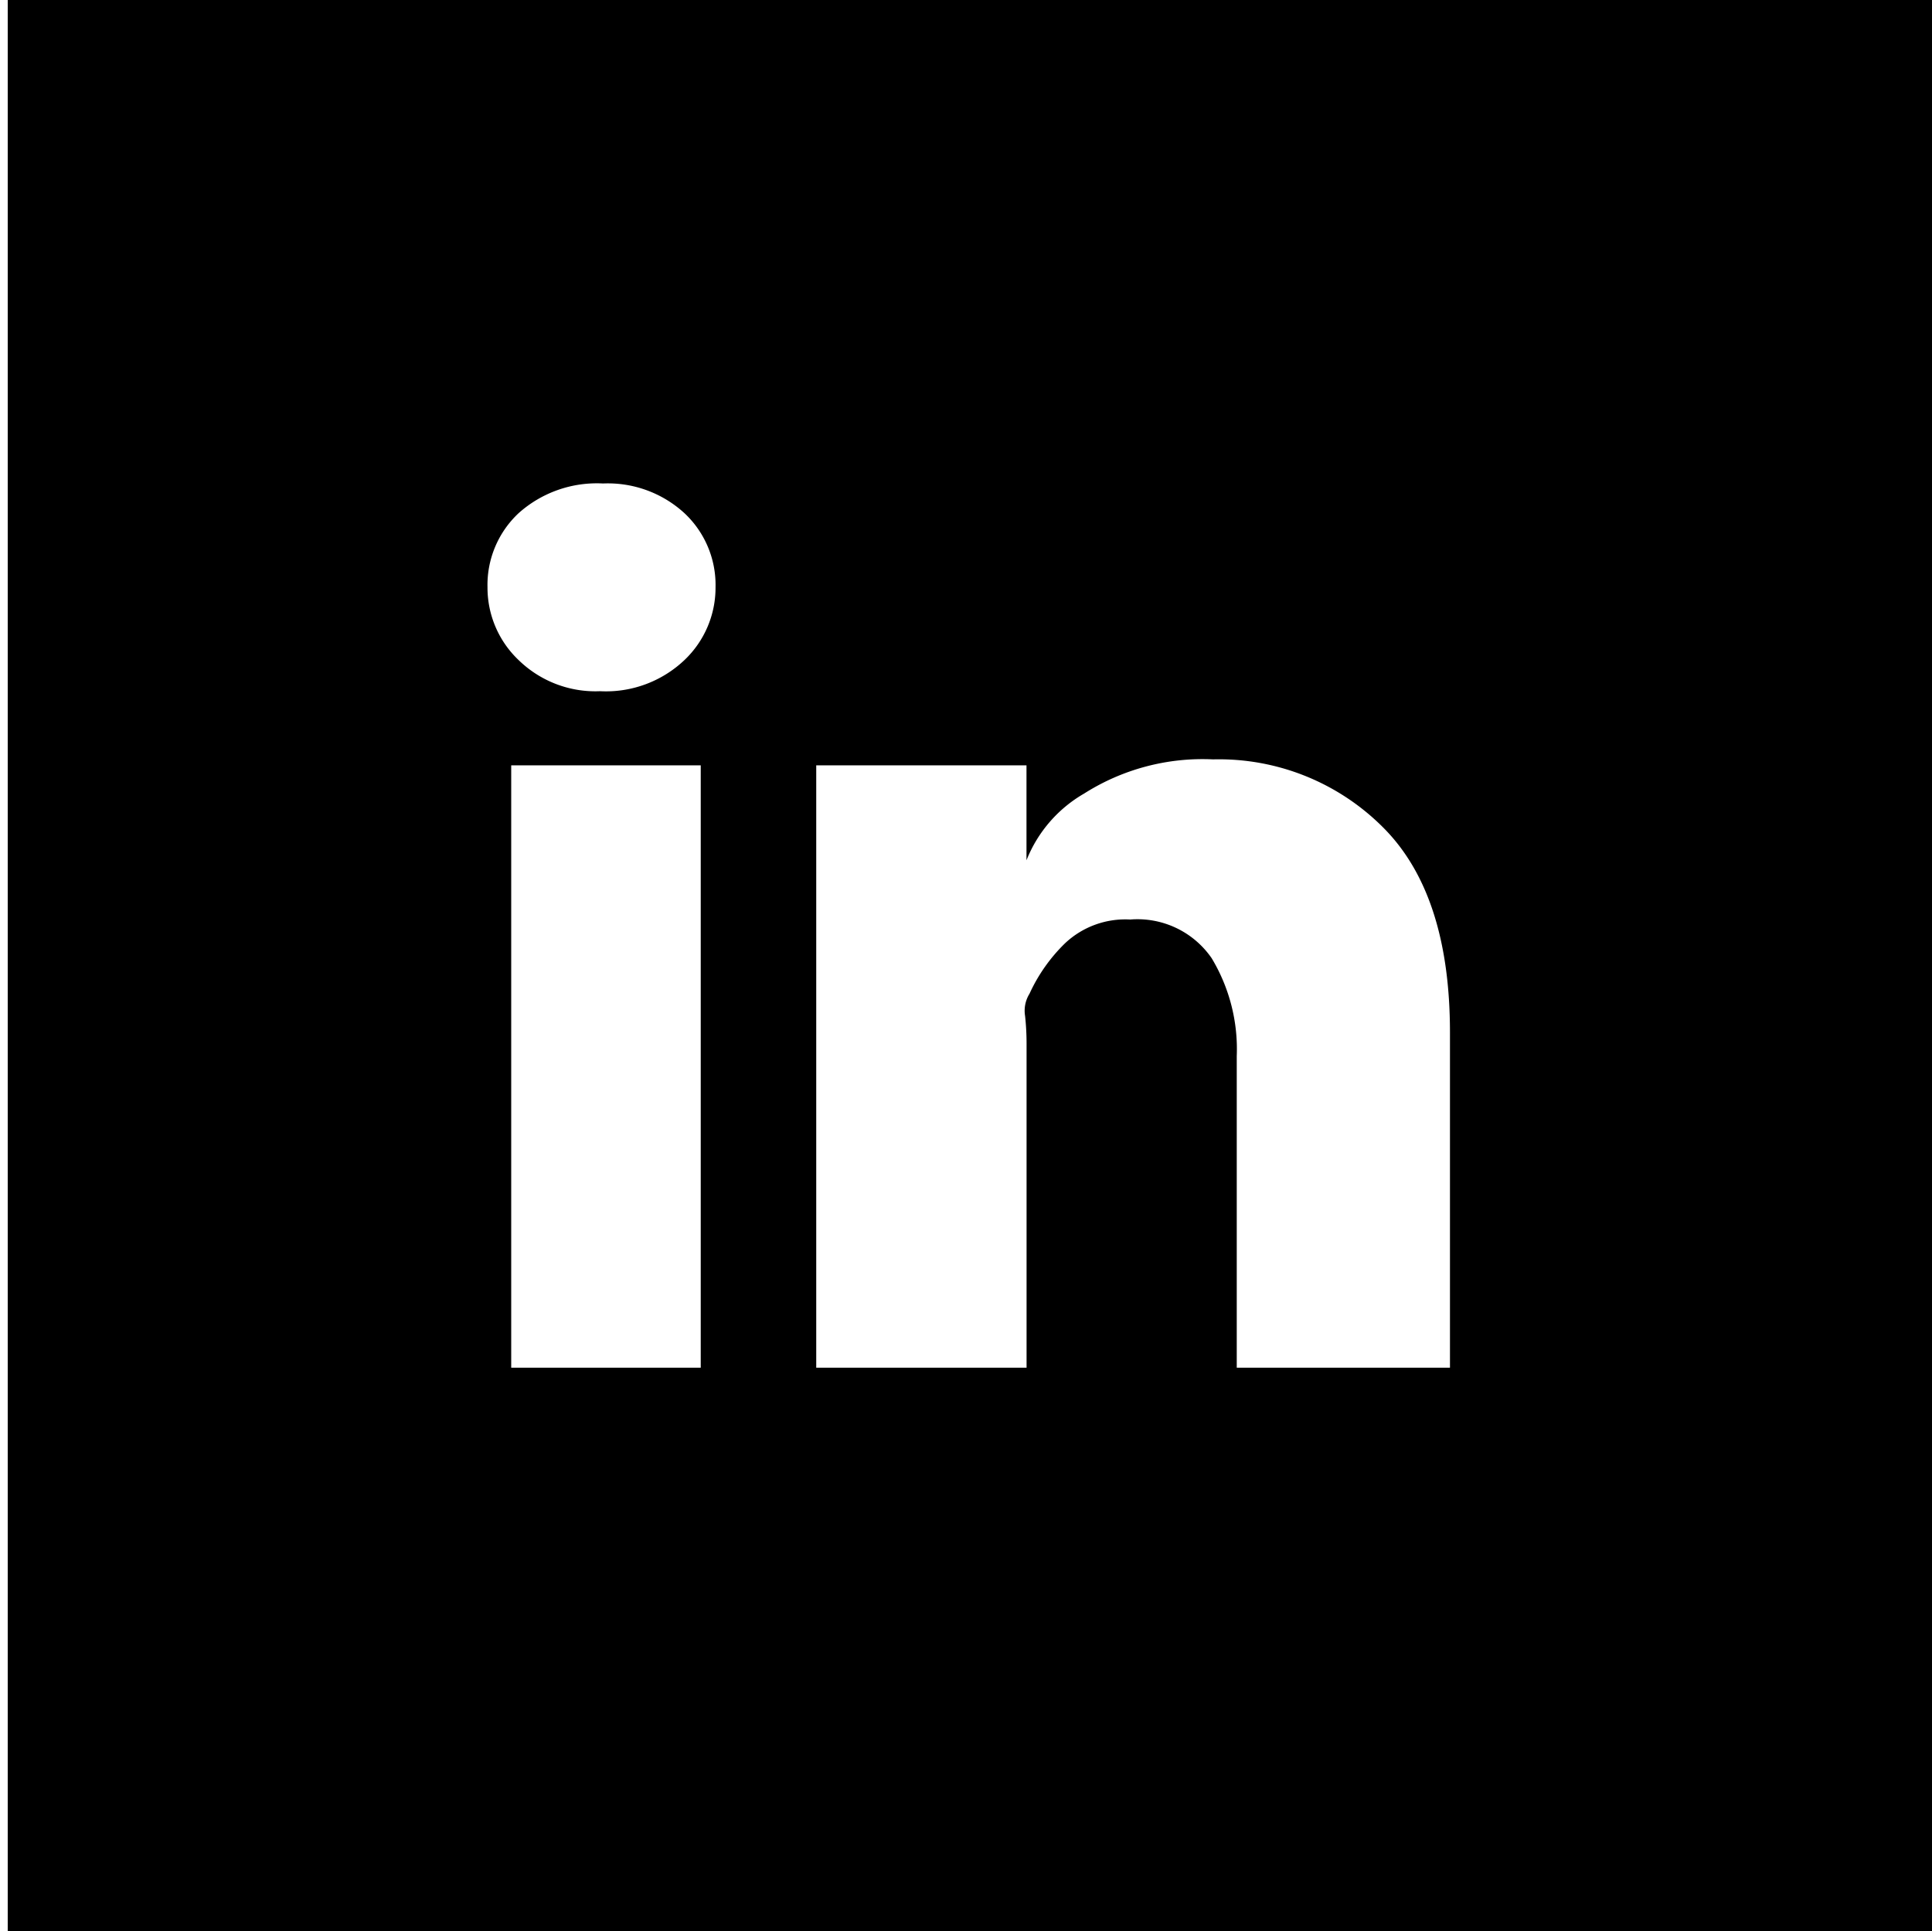 <svg xmlns="http://www.w3.org/2000/svg" width="100" height="99.969" viewBox="0 0 100 99.969">
  <defs>
    <style>
      .cls-1 {
        fill: #000;
        fill-rule: evenodd;
      }
    </style>
  </defs>
  <path id="linkedin-white.svg" class="cls-1" d="M-254.966.019v100h99.634v-100h-99.634Zm60.853,41.474-0.613,7.525h-7.664V74.977h-9.657V49.019H-217.1V41.493h5.058V36.577a38.85,38.85,0,0,1,.23-3.918,7.924,7.924,0,0,1,1.456-3.917,9.14,9.14,0,0,1,3.066-2.687,10.3,10.3,0,0,1,4.905-1c1.633,0,3.039.054,4.215,0.153s2.17,0.207,2.989.308q1.38,0.31,2.146.46l-1.379,7.68c-0.513-.1-0.973-0.2-1.38-0.307s-0.843-.2-1.3-0.307a6.753,6.753,0,0,0-1.456-.153,5.634,5.634,0,0,0-2.683.613,2.233,2.233,0,0,0-1.149,2.152v5.837h8.277ZM-127.282.019V99.86h99.634V0.019h-99.634ZM-57.538,43.49A29.743,29.743,0,0,1-59.455,53.78a29.132,29.132,0,0,1-5.595,9.37,29.455,29.455,0,0,1-9.12,6.835,27.829,27.829,0,0,1-12.493,2.688,27.636,27.636,0,0,1-8.354-1.228,30.316,30.316,0,0,1-7.281-3.38,13.747,13.747,0,0,0,2.452.153,20.526,20.526,0,0,0,6.821-1.151,19.077,19.077,0,0,0,5.9-3.3,9.46,9.46,0,0,1-6.055-2,10.881,10.881,0,0,1-3.6-5.068,3.118,3.118,0,0,0,1,.153h1a13.465,13.465,0,0,0,2.606-.307,10.176,10.176,0,0,1-5.825-3.533,10,10,0,0,1-2.3-6.6,9.094,9.094,0,0,0,4.6,1.23,9.749,9.749,0,0,1-3.372-3.687,10.29,10.29,0,0,1-1.227-4.915,8.706,8.706,0,0,1,.384-2.612,16.369,16.369,0,0,1,1-2.457,30.913,30.913,0,0,0,9.274,7.527,27.57,27.57,0,0,0,11.88,3.224A10.8,10.8,0,0,1-78,43.565a9.129,9.129,0,0,1-.077-1.3,9.691,9.691,0,0,1,2.989-7.219,10.036,10.036,0,0,1,7.281-2.918A9.656,9.656,0,0,1-60.3,35.348a18.935,18.935,0,0,0,6.438-2.611A9.653,9.653,0,0,1-58.3,38.421a19.113,19.113,0,0,0,2.989-.538,18.4,18.4,0,0,0,2.836-1,22.4,22.4,0,0,1-5.058,5.223V43.49ZM0.4,0.019v100h99.634v-100H0.4ZM36.27,70.831h-9.81V39.649h9.81V70.831ZM26.843,34.2a5.165,5.165,0,0,1-1.61-3.765,5.087,5.087,0,0,1,1.61-3.839,6.071,6.071,0,0,1,4.369-1.537,5.86,5.86,0,0,1,4.215,1.537,5.088,5.088,0,0,1,1.609,3.839A5.166,5.166,0,0,1,35.427,34.2a5.9,5.9,0,0,1-4.369,1.612A5.693,5.693,0,0,1,26.843,34.2ZM75.05,70.831H64.014V54.7a9.118,9.118,0,0,0-1.3-5.069,4.662,4.662,0,0,0-4.215-2,4.549,4.549,0,0,0-3.372,1.229,8.674,8.674,0,0,0-1.839,2.61,1.671,1.671,0,0,0-.23,1.152,13.443,13.443,0,0,1,.077,1.46V70.831H42.248V39.649H53.131v4.915a6.928,6.928,0,0,1,2.989-3.457,11.427,11.427,0,0,1,6.668-1.766A11.991,11.991,0,0,1,71.525,42.8q3.524,3.456,3.525,10.676V70.831Z" transform="translate(0 -0.031)"/>
</svg>
